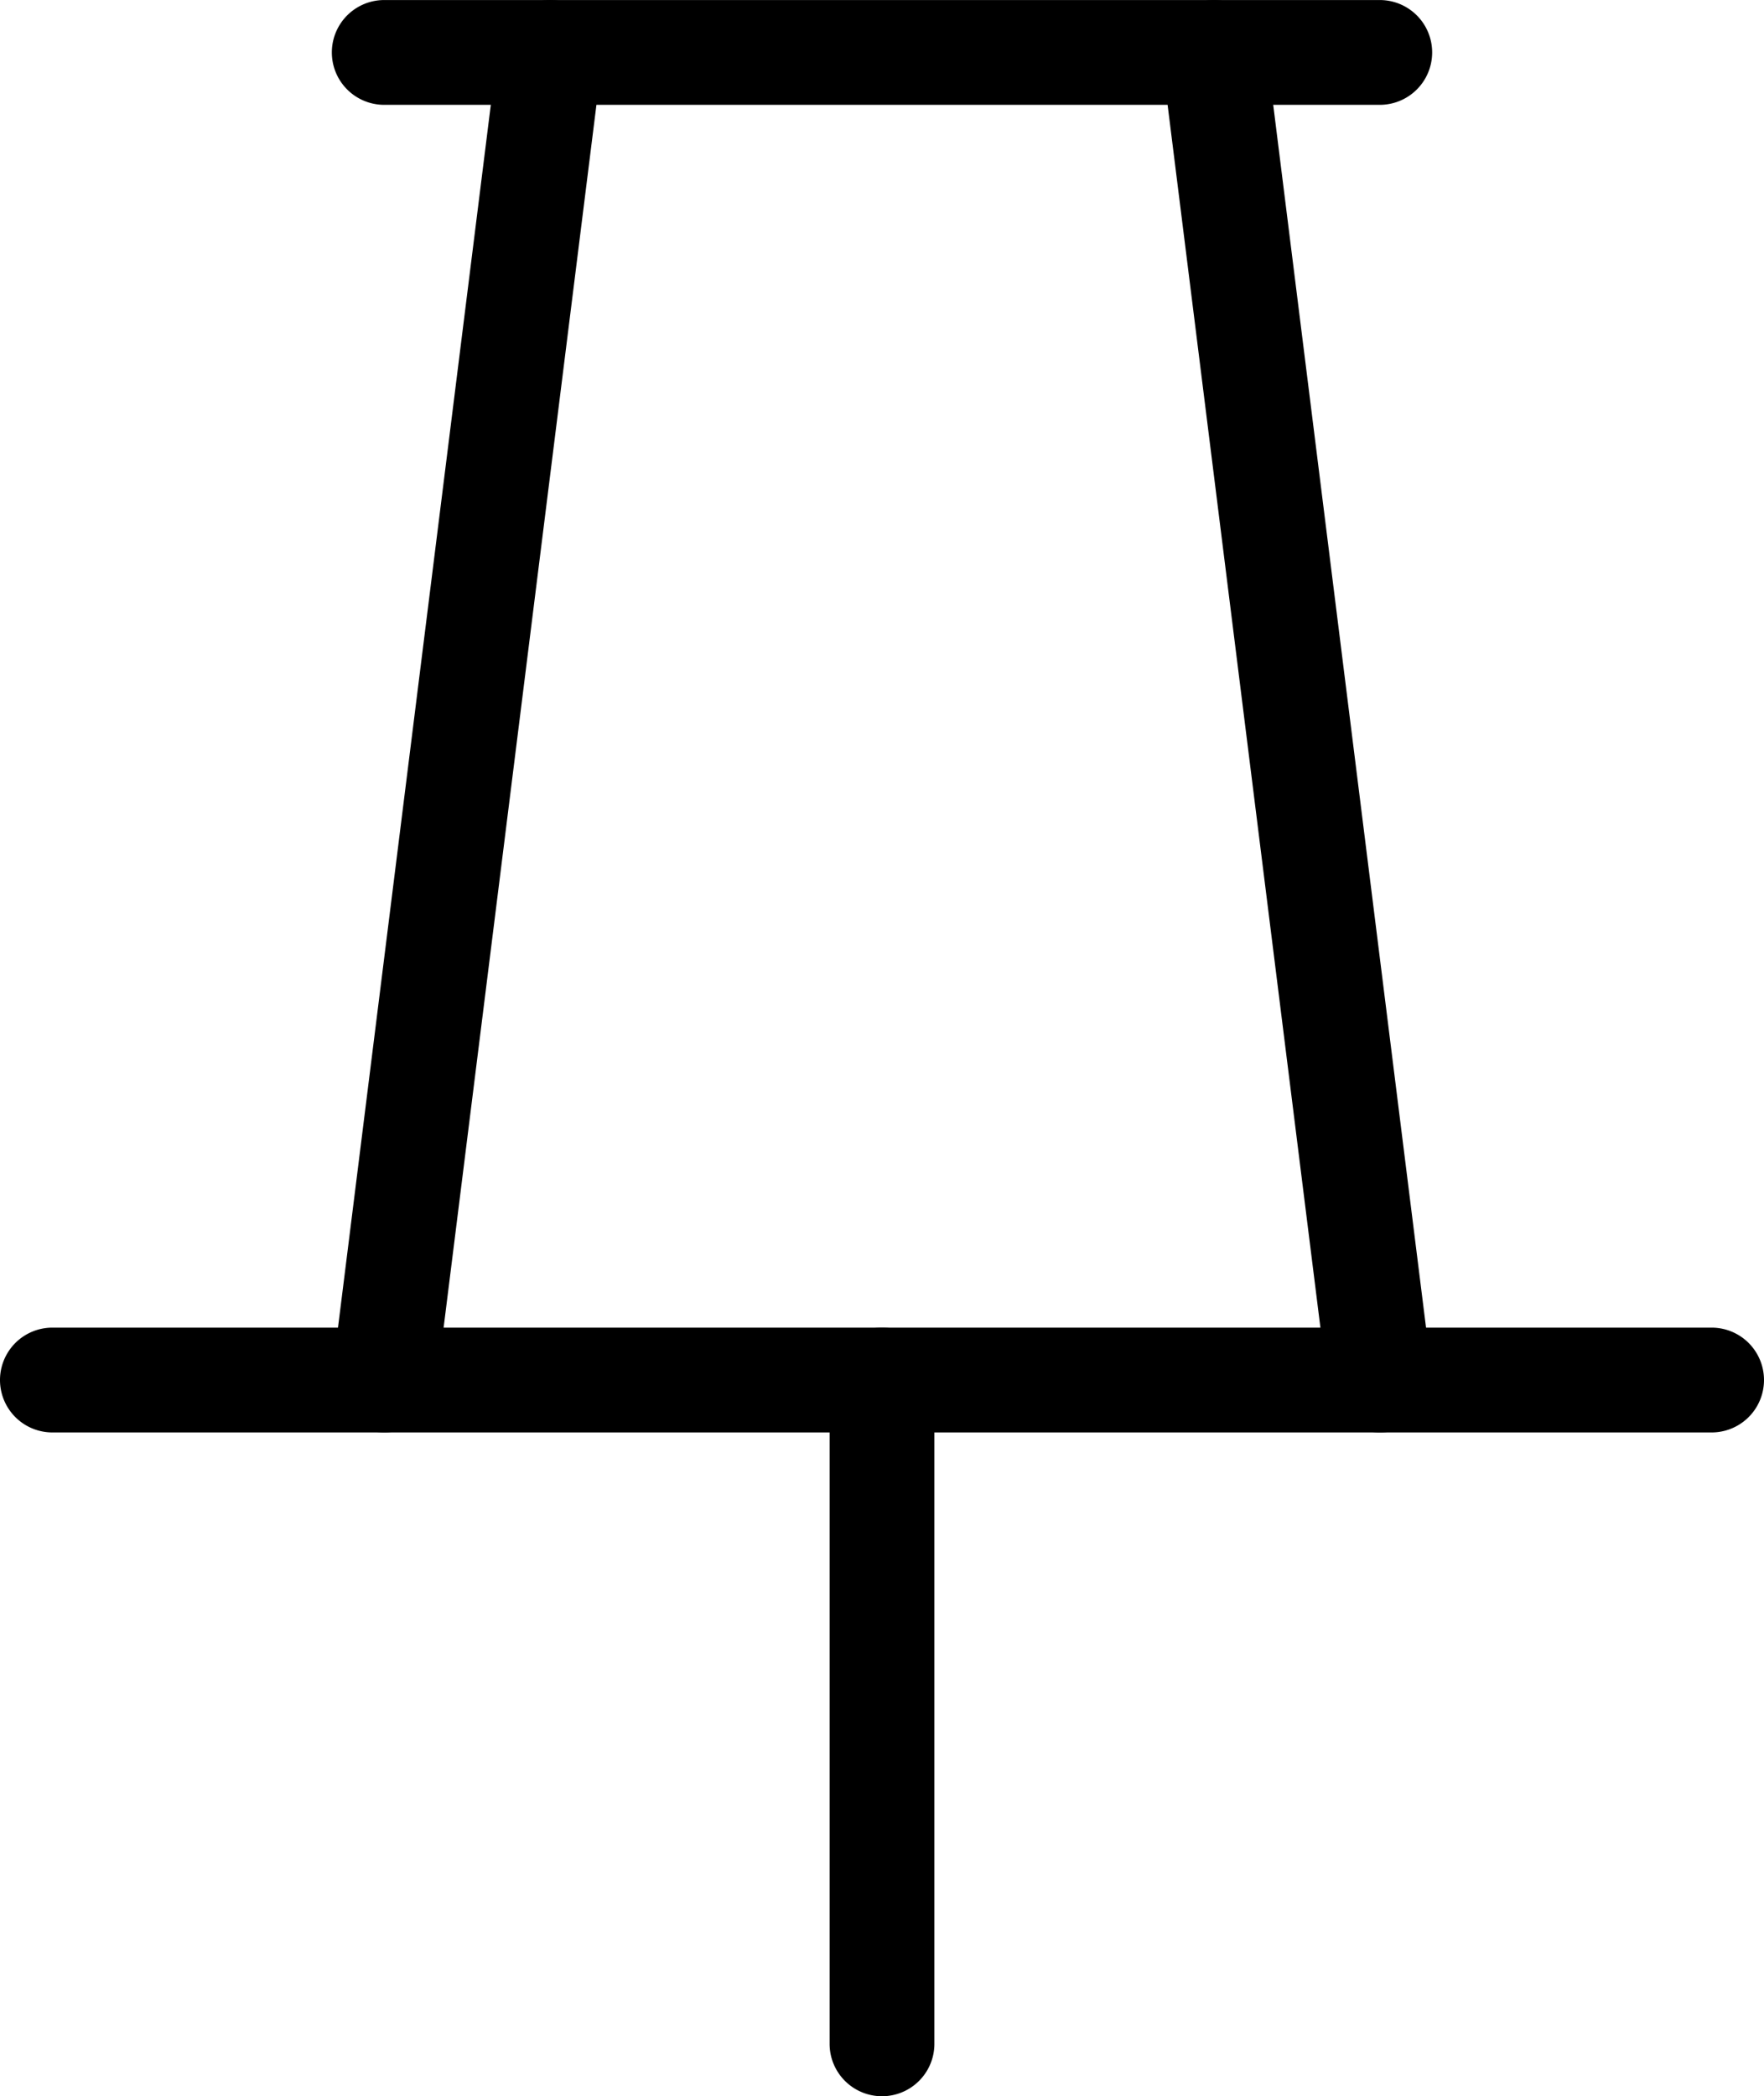 <svg xmlns="http://www.w3.org/2000/svg" viewBox="0 0 50.5 60.001"><title>alo_icon_system_position-medium</title><path d="M39.498,41.001a1.499,1.499,0,0,1-1.486-1.313l-4.75-38a1.5,1.5,0,0,1,2.977-.373l4.75,38a1.5,1.5,0,0,1-1.302,1.675A1.53,1.53,0,0,1,39.498,41.001Z"/><path d="M11.002,41.001a1.53,1.53,0,0,1-.188-.012,1.5,1.5,0,0,1-1.302-1.675l4.75-38a1.5,1.5,0,0,1,2.977.373l-4.75,38A1.499,1.499,0,0,1,11.002,41.001Z"/><path d="M25.25,60.001a1.5,1.5,0,0,1-1.5-1.5v-19a1.5,1.5,0,0,1,3,0v19A1.5,1.5,0,0,1,25.25,60.001Z"/><path d="M39.5,3.001H11a1.5,1.5,0,0,1,0-3H39.5a1.5,1.5,0,0,1,0,3Z"/><path d="M49,41.001H1.5a1.5,1.5,0,0,1,0-3H49a1.5,1.5,0,0,1,0,3Z"/></svg>
